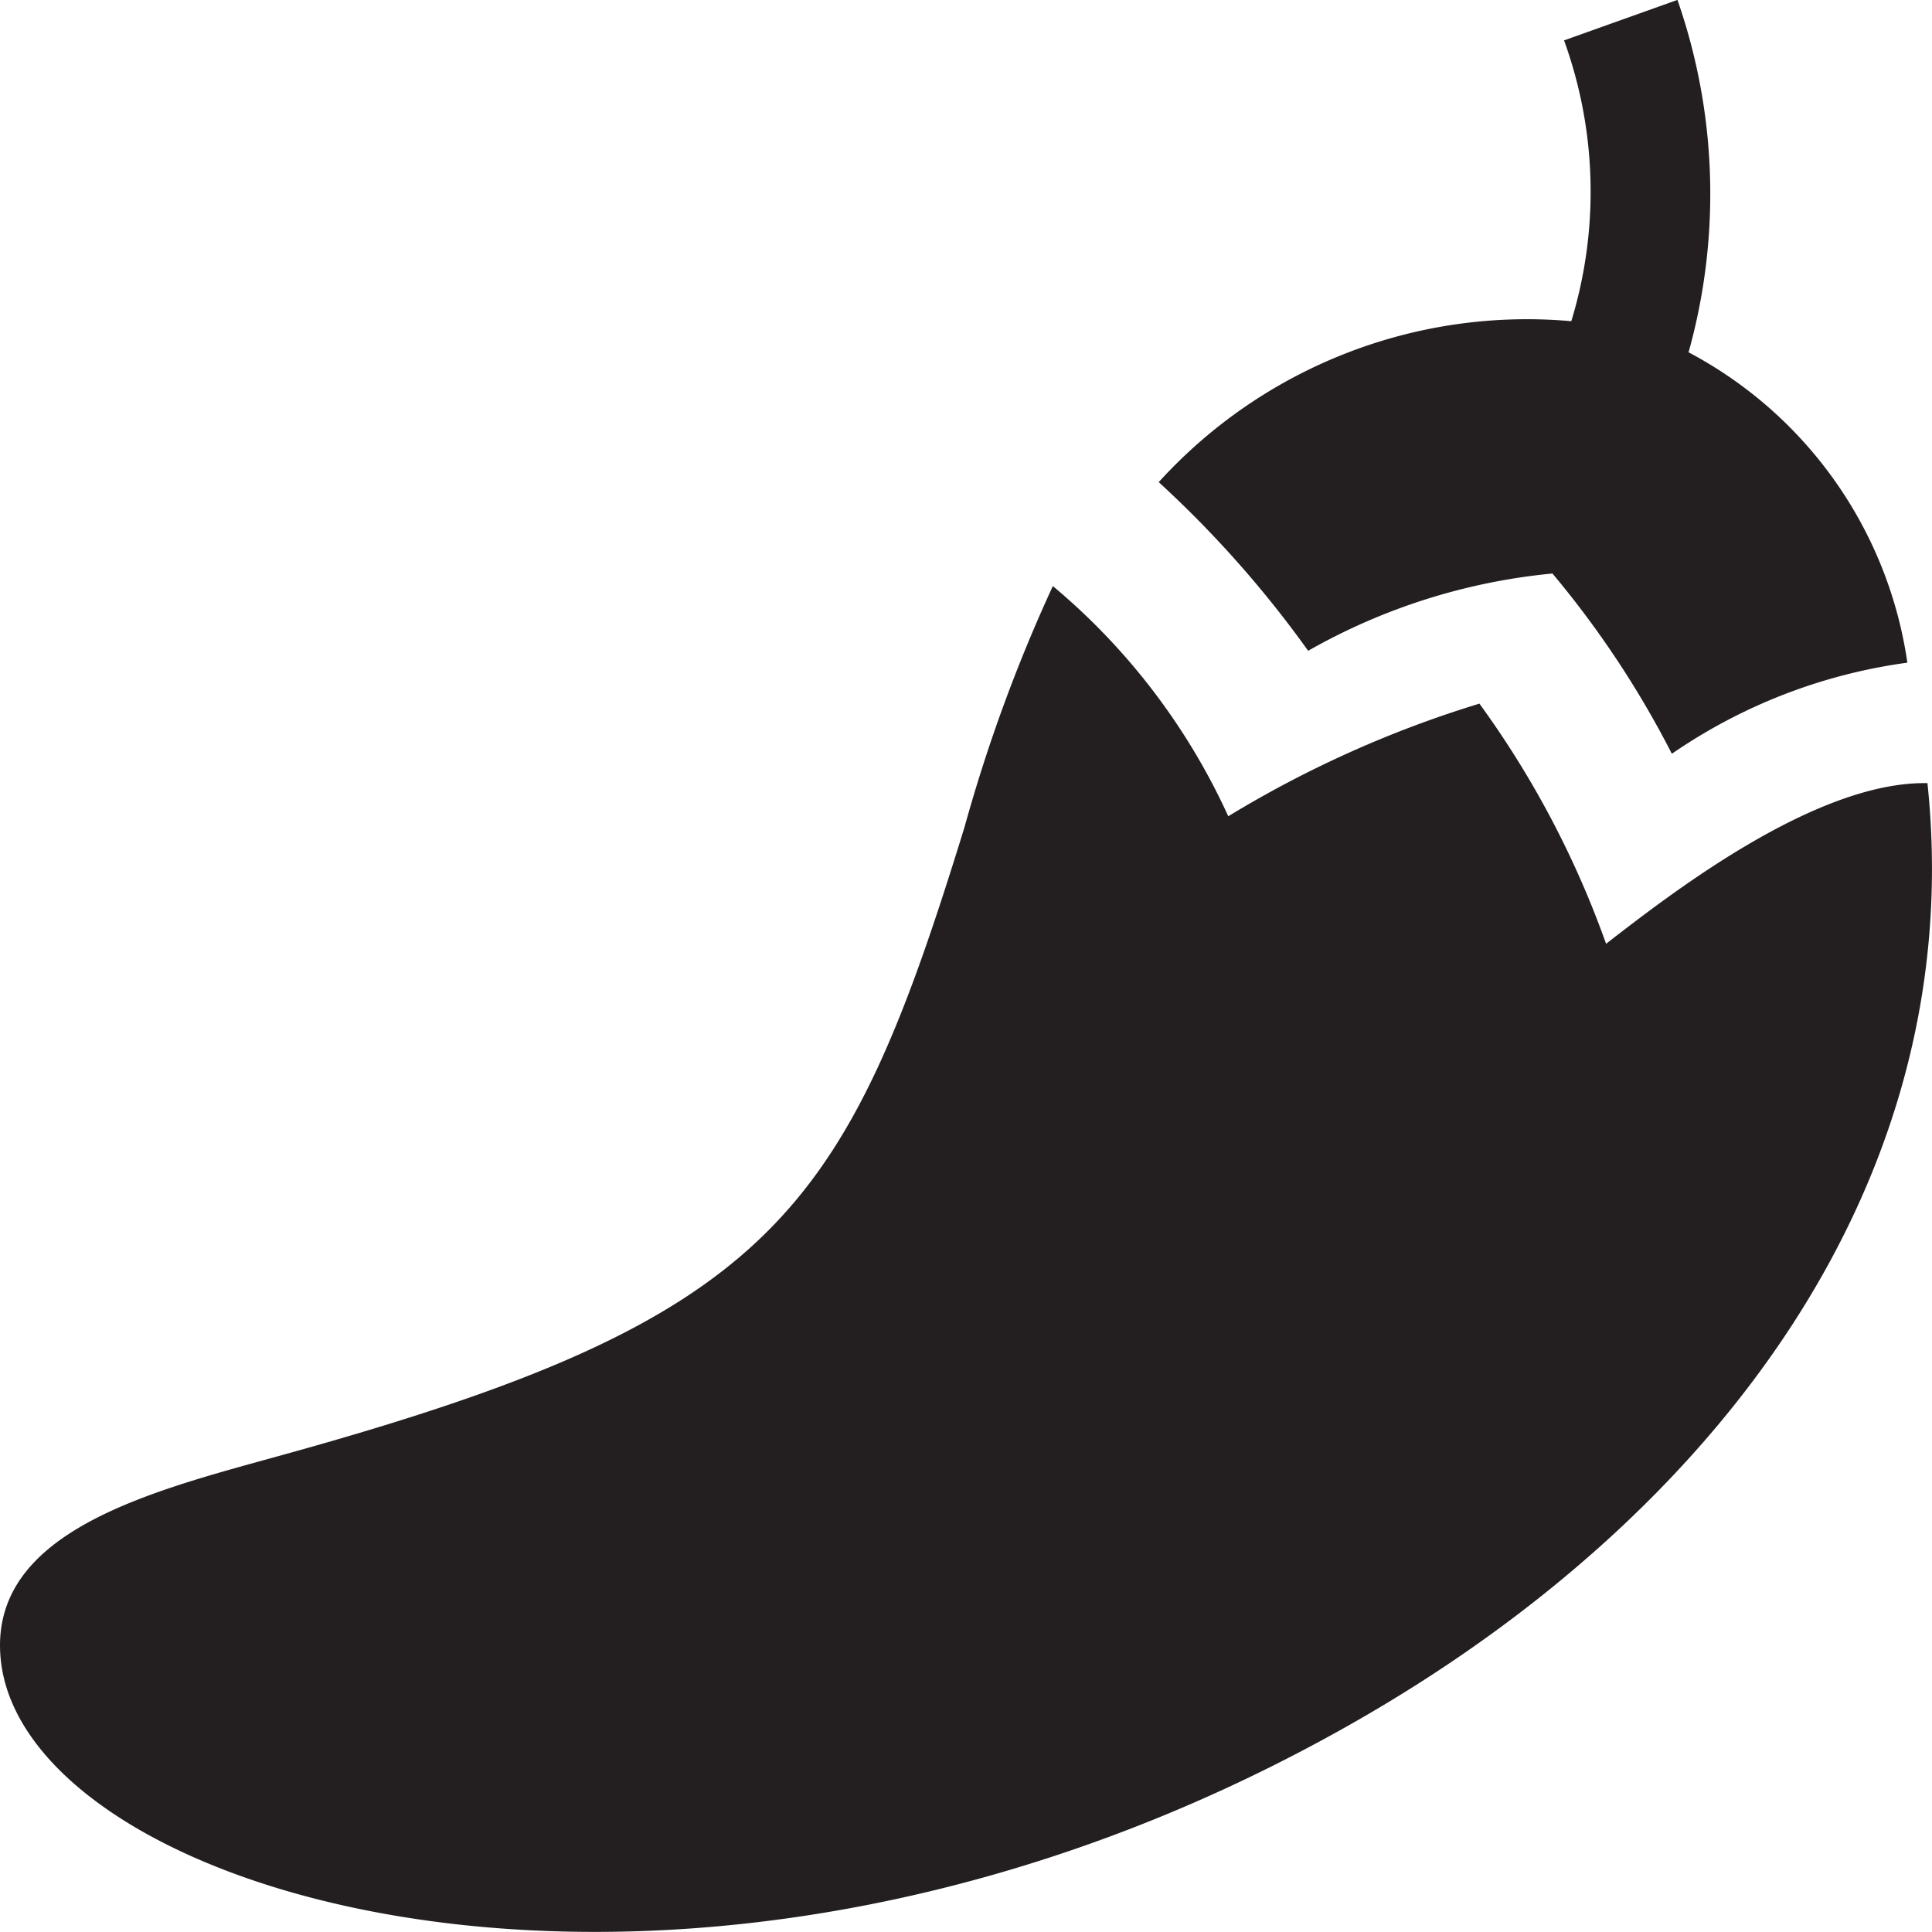 <svg xmlns="http://www.w3.org/2000/svg" width="20" height="20" viewBox="0 0 20 20">
  <g id="Group_1375" data-name="Group 1375" transform="translate(-407.452 -403.252)">
    <g id="Group_684" data-name="Group 684" transform="translate(407.452 403.251)">
      <g id="Group_681" data-name="Group 681" transform="translate(0 6.068)">
        <g id="Group_680" data-name="Group 680">
          <path id="Path_589" data-name="Path 589" d="M424.078,414.88a9.809,9.809,0,0,0-1.311-2.486,11.387,11.387,0,0,0-2.6,1.166,6.757,6.757,0,0,0-1.816-2.383,16.416,16.416,0,0,0-.914,2.494c-1.235,4.007-1.966,5.086-7,6.484-1.364.38-3.108.784-2.978,2.127.243,2.517,7.21,4.539,14.018.653,3.71-2.118,6.363-5.566,5.928-9.718C426.23,413.195,424.7,414.4,424.078,414.88Z" transform="translate(-407.452 -411.177)" fill="#231f20"/>
        </g>
      </g>
      <g id="Group_683" data-name="Group 683" transform="translate(11.995)">
        <g id="Group_682" data-name="Group 682">
          <path id="Path_590" data-name="Path 590" d="M427.269,403.251l-1.174.419a4.594,4.594,0,0,1,.075,2.907,5.152,5.152,0,0,0-4.271,1.666,11.222,11.222,0,0,1,1.547,1.746,6.322,6.322,0,0,1,2.529-.8,9.973,9.973,0,0,1,1.236,1.866,5.629,5.629,0,0,1,2.438-.943,4.337,4.337,0,0,0-2.265-3.213A6.1,6.1,0,0,0,427.269,403.251Z" transform="translate(-421.899 -403.251)" fill="#231f20"/>
        </g>
      </g>
    </g>
  </g>
</svg>
